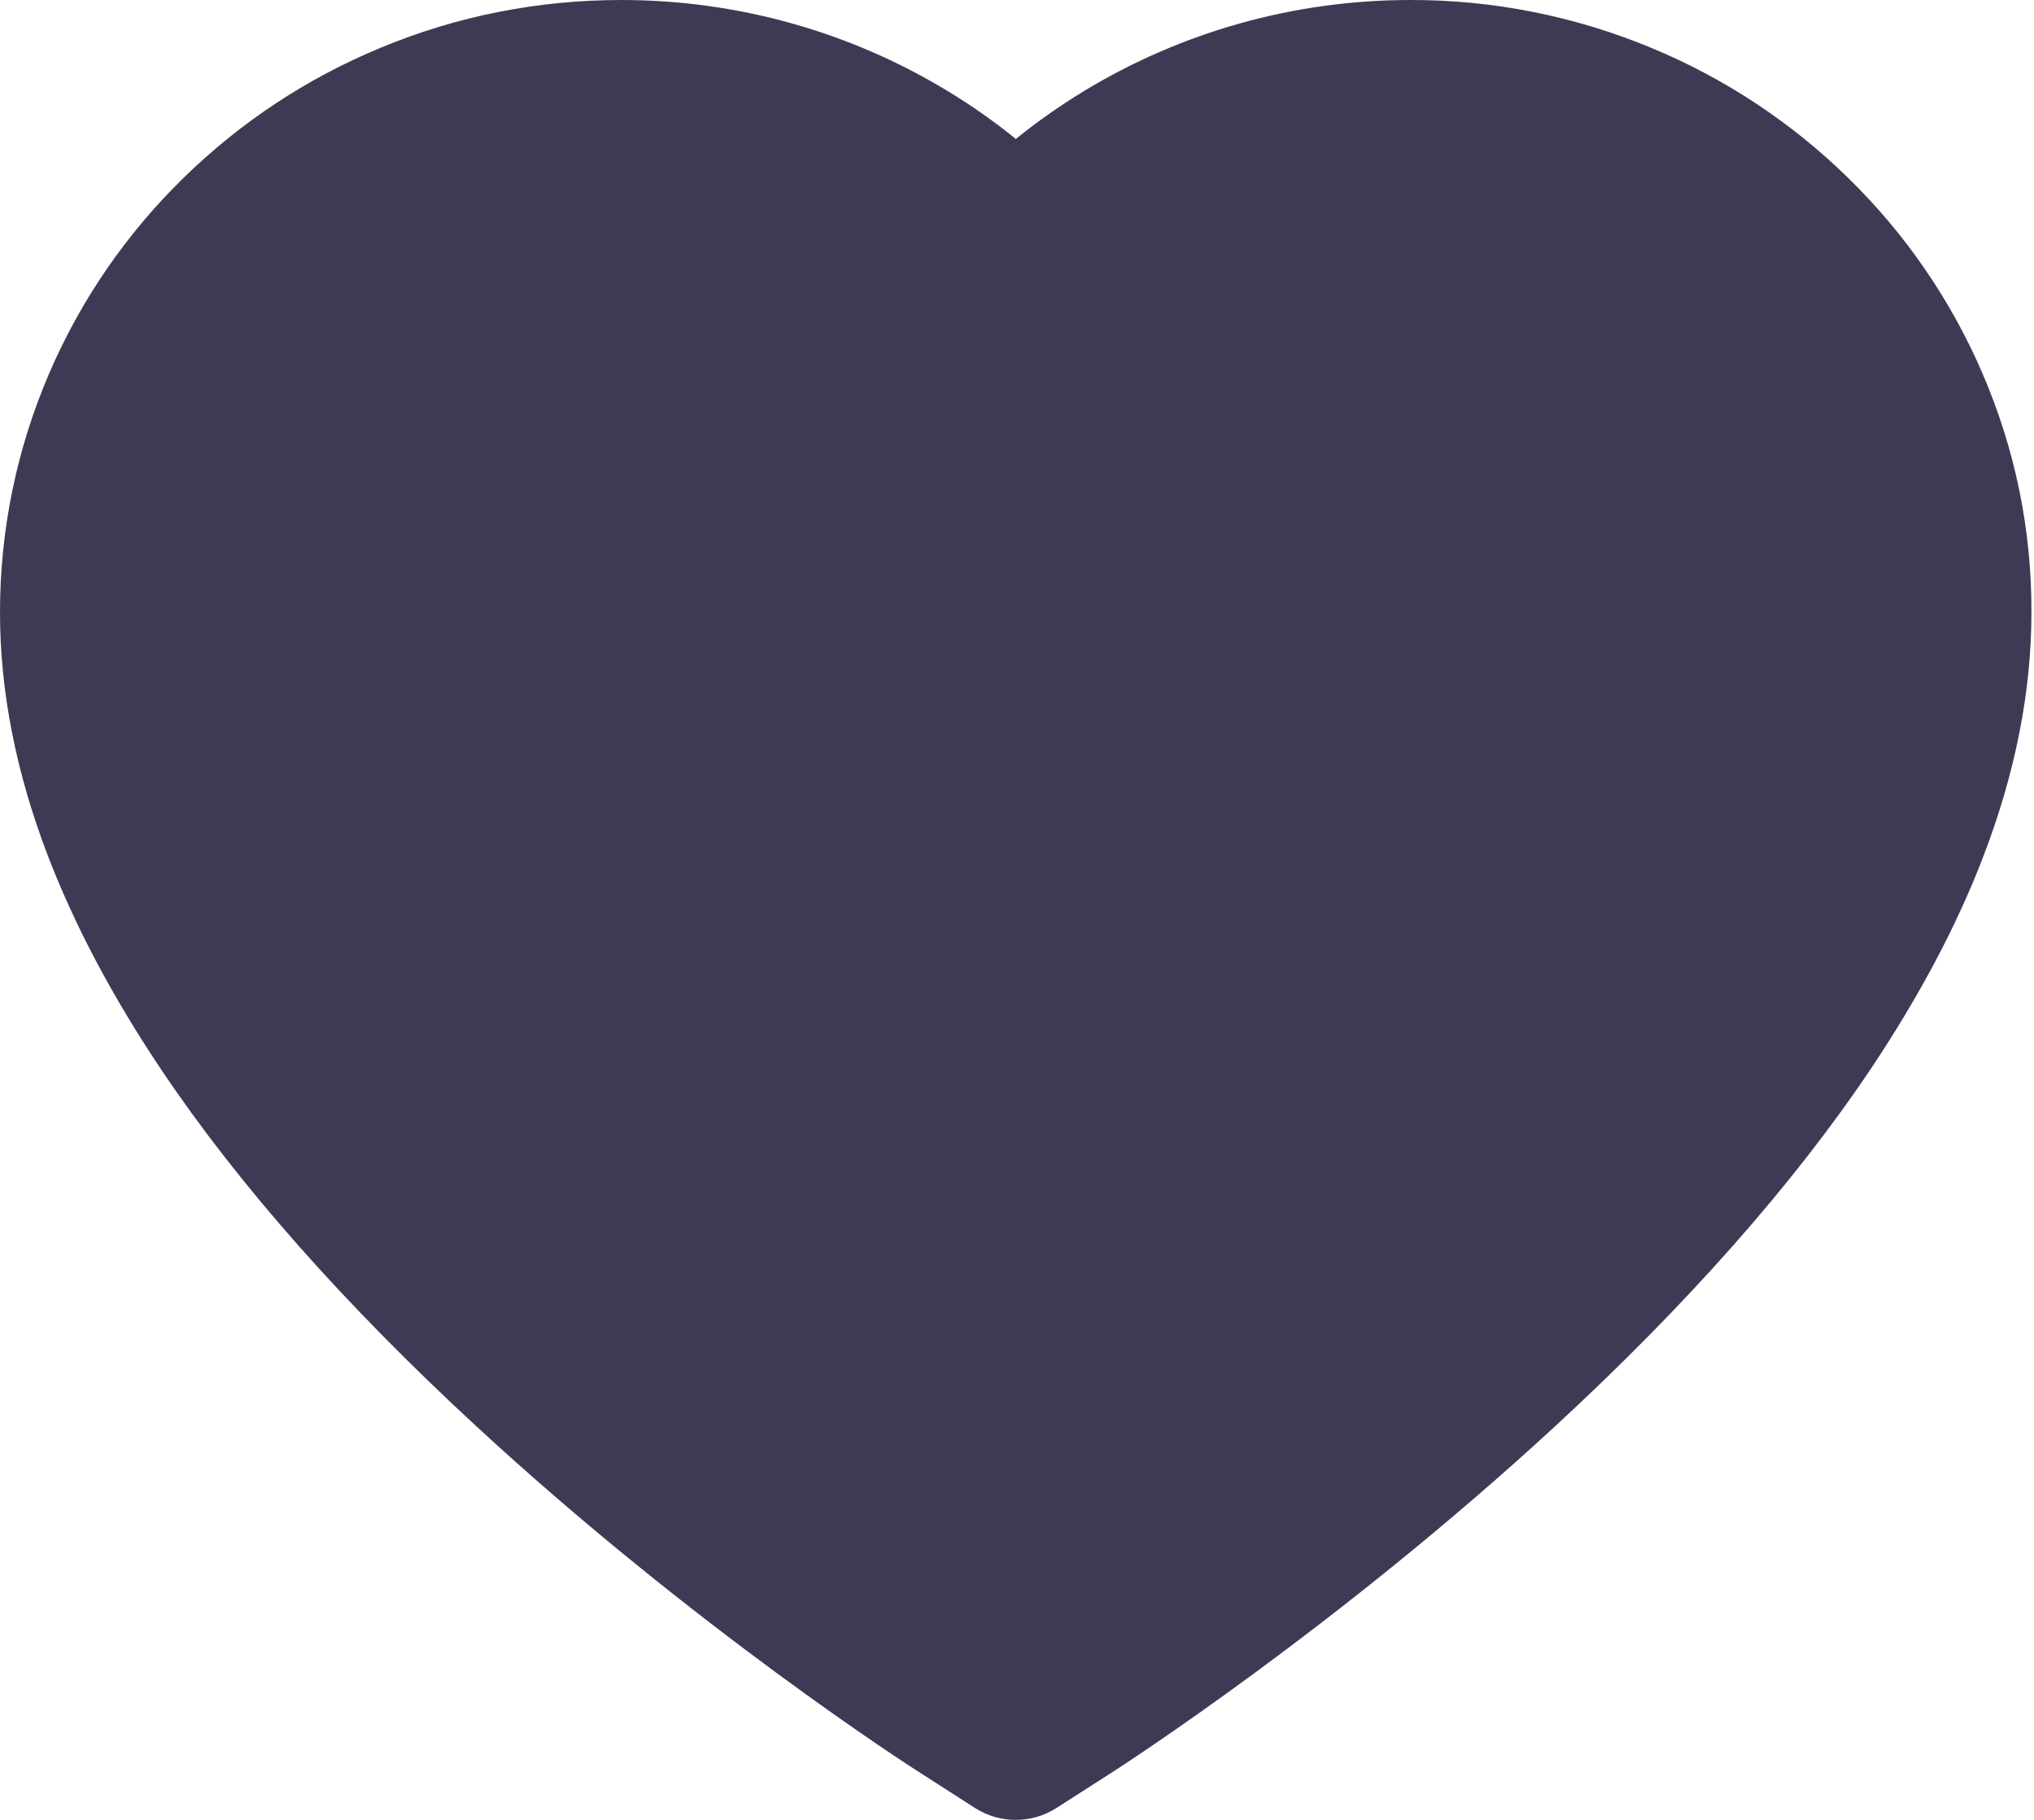 <svg width="19" height="17" viewBox="0 0 19 17" fill="none" xmlns="http://www.w3.org/2000/svg">
<path d="M18.517 3.484C18.223 2.802 17.798 2.184 17.267 1.665C16.736 1.144 16.11 0.73 15.422 0.446C14.709 0.15 13.945 -0.002 13.173 1.54396e-05C12.09 1.54396e-05 11.034 0.297 10.115 0.857C9.896 0.991 9.687 1.138 9.489 1.298C9.292 1.138 9.083 0.991 8.863 0.857C7.945 0.297 6.889 1.54396e-05 5.806 1.54396e-05C5.026 1.54396e-05 4.27 0.149 3.556 0.446C2.867 0.731 2.245 1.142 1.711 1.665C1.18 2.184 0.755 2.802 0.461 3.484C0.156 4.193 0 4.947 0 5.722C0 6.454 0.149 7.216 0.446 7.991C0.694 8.639 1.05 9.311 1.505 9.99C2.225 11.064 3.216 12.184 4.446 13.32C6.484 15.203 8.503 16.503 8.589 16.556L9.109 16.89C9.34 17.037 9.636 17.037 9.867 16.89L10.388 16.556C10.473 16.501 12.49 15.203 14.53 13.32C15.761 12.184 16.751 11.064 17.472 9.99C17.926 9.311 18.284 8.639 18.53 7.991C18.827 7.216 18.976 6.454 18.976 5.722C18.979 4.947 18.823 4.193 18.517 3.484Z" fill="#3D3B54"/>
</svg>
